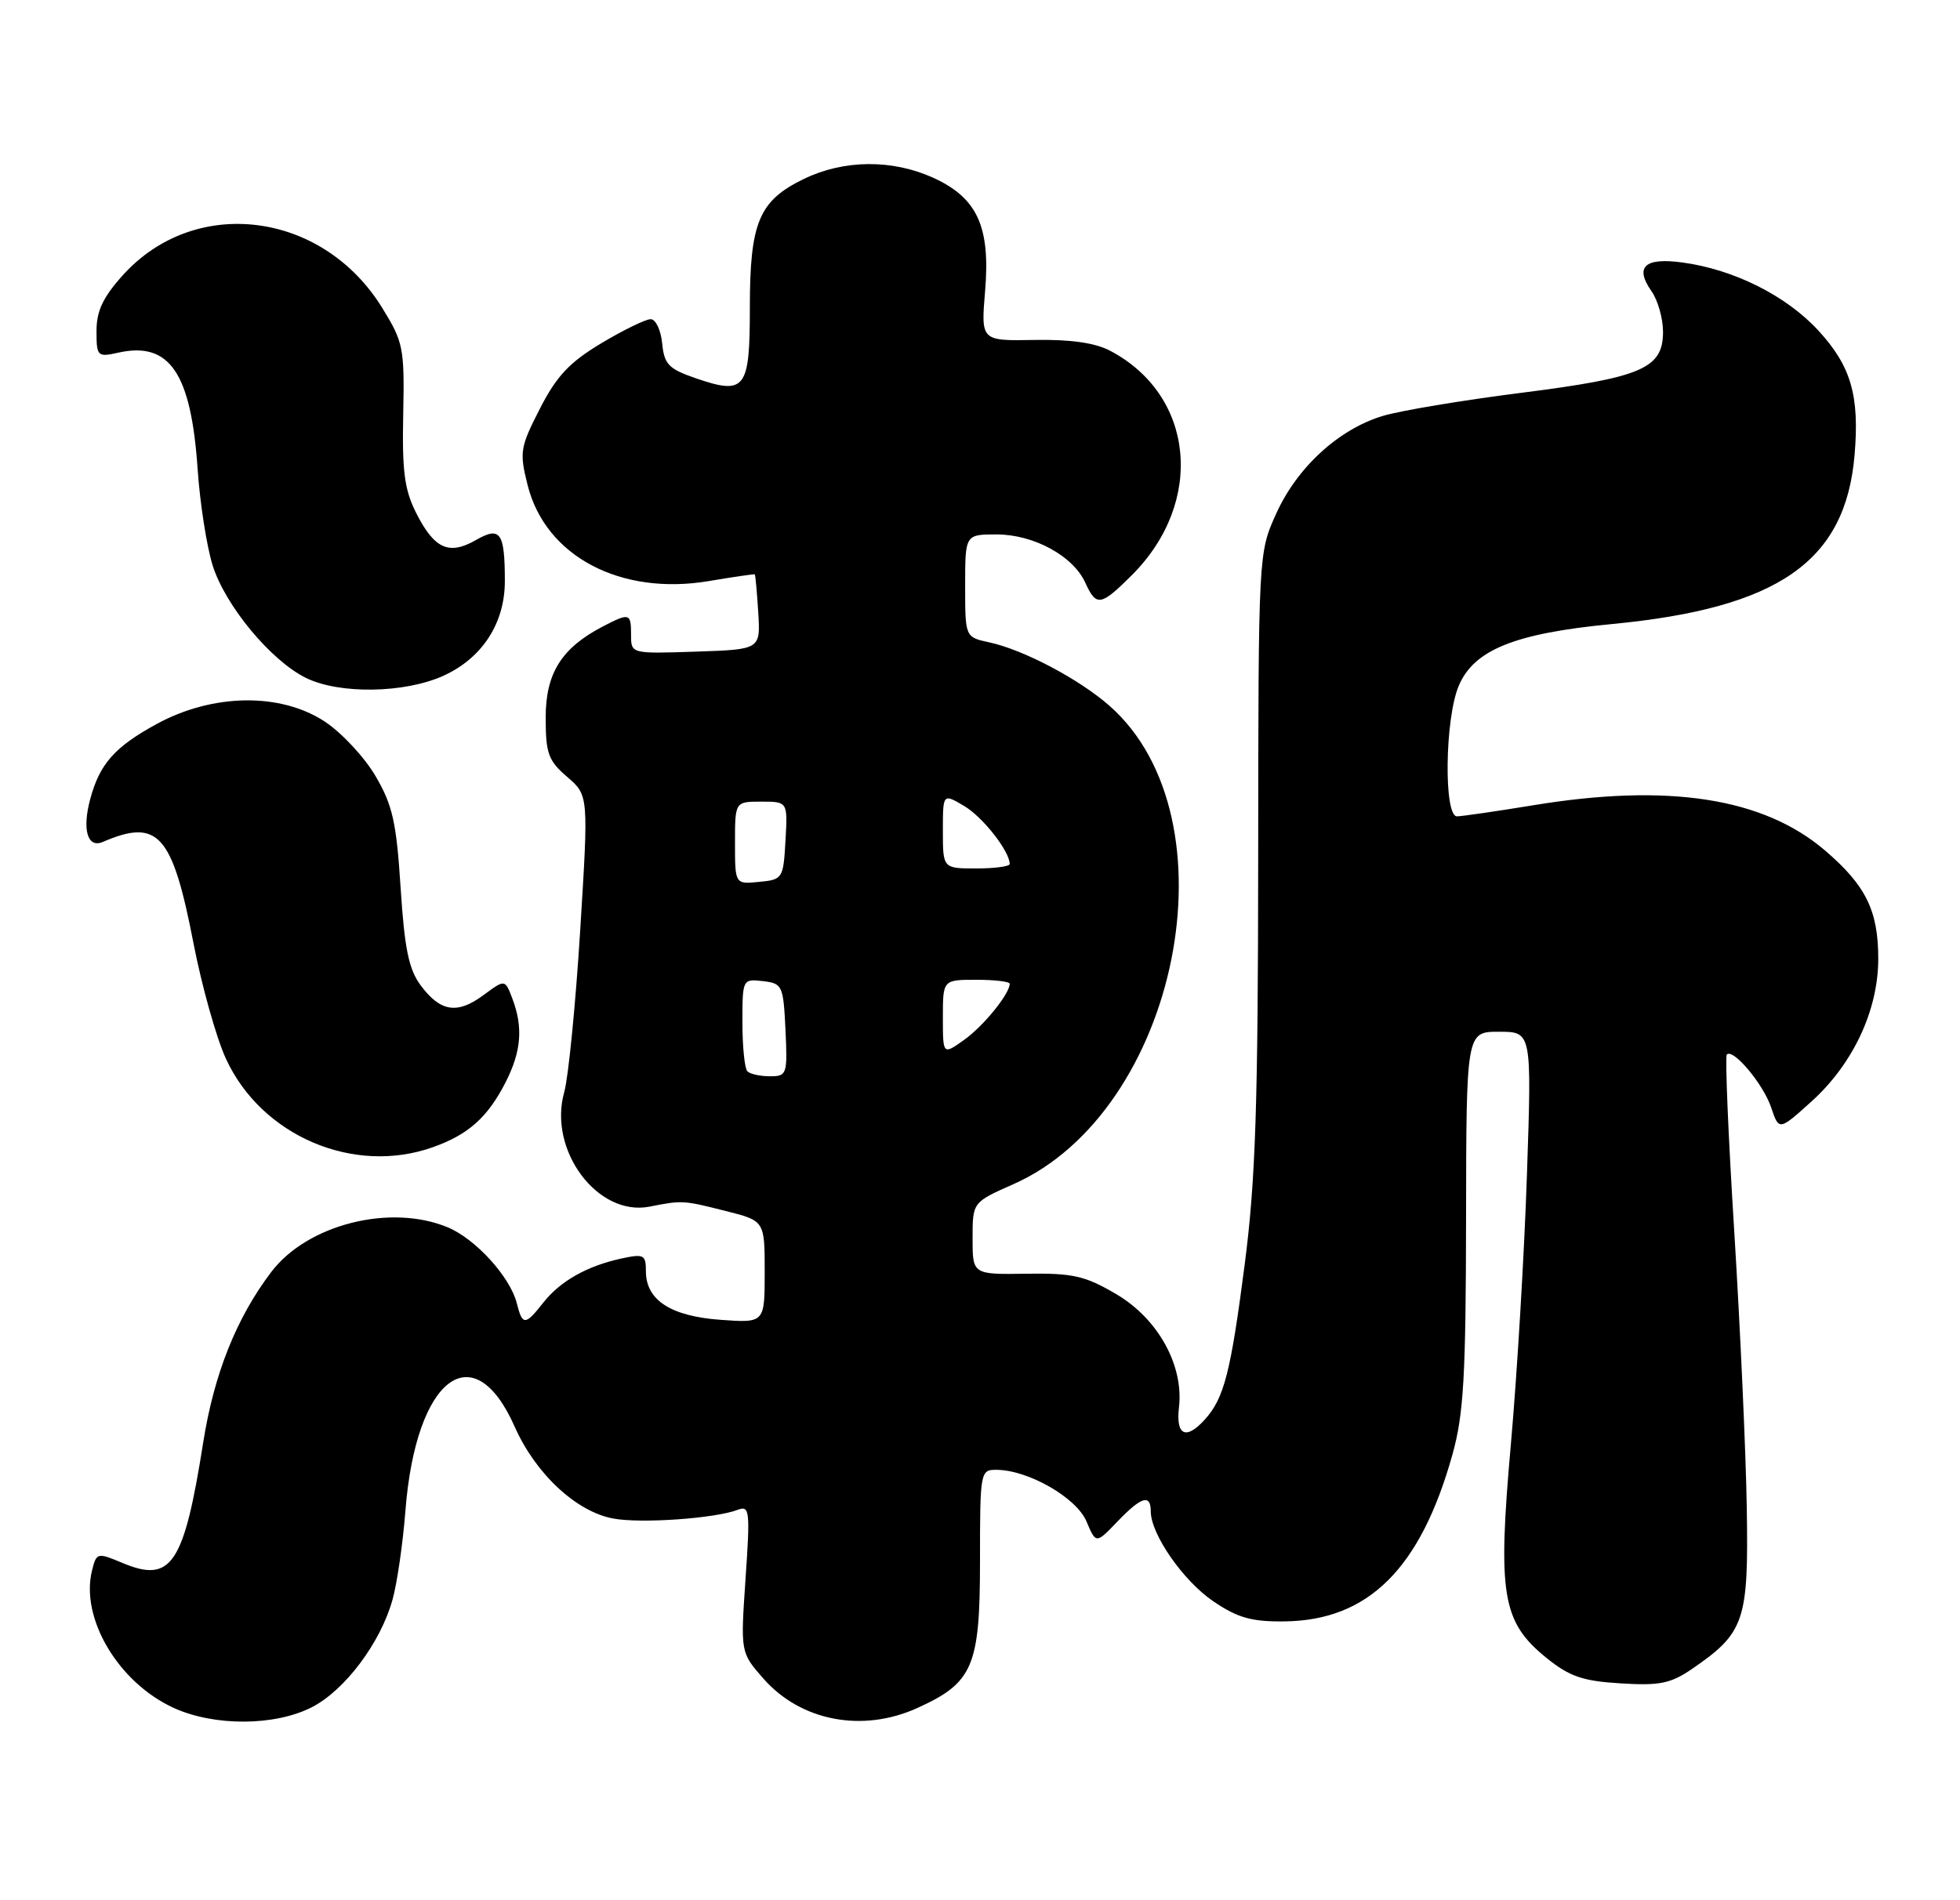 <?xml version="1.0" encoding="UTF-8" standalone="no"?>
<!DOCTYPE svg PUBLIC "-//W3C//DTD SVG 1.1//EN" "http://www.w3.org/Graphics/SVG/1.1/DTD/svg11.dtd" >
<svg xmlns="http://www.w3.org/2000/svg" xmlns:xlink="http://www.w3.org/1999/xlink" version="1.1" viewBox="0 0 264 256">
 <g >
 <path fill="currentColor"
d=" M 41.99 230.01 C 46.45 227.73 51.27 221.31 52.88 215.48 C 53.49 213.29 54.27 207.90 54.61 203.50 C 56.01 185.59 63.77 179.64 69.33 192.22 C 72.13 198.54 77.60 203.65 82.59 204.58 C 86.31 205.28 96.32 204.58 99.39 203.40 C 100.97 202.80 101.05 203.53 100.42 212.69 C 99.74 222.63 99.74 222.63 102.82 226.14 C 107.86 231.88 116.17 233.47 123.58 230.10 C 131.06 226.70 132.00 224.51 132.00 210.37 C 132.00 198.20 132.04 198.00 134.25 198.02 C 138.54 198.06 145.00 201.78 146.34 204.97 C 147.62 208.00 147.62 208.00 150.50 205.00 C 153.73 201.63 155.00 201.24 155.00 203.61 C 155.00 206.69 159.37 212.98 163.42 215.73 C 166.70 217.96 168.58 218.49 173.00 218.44 C 184.31 218.32 191.35 211.32 195.64 195.94 C 197.15 190.54 197.44 185.41 197.47 164.25 C 197.50 139.00 197.50 139.00 201.91 139.00 C 206.32 139.00 206.32 139.00 205.67 158.25 C 205.32 168.84 204.34 185.16 203.51 194.52 C 201.70 214.85 202.31 218.50 208.30 223.36 C 211.41 225.87 213.18 226.48 218.29 226.79 C 223.54 227.12 225.03 226.81 227.91 224.84 C 234.99 219.98 235.53 218.40 235.28 203.16 C 235.16 195.65 234.40 178.93 233.60 166.02 C 232.79 153.10 232.34 142.33 232.59 142.07 C 233.45 141.21 237.49 146.03 238.56 149.19 C 239.62 152.34 239.62 152.34 243.97 148.42 C 249.59 143.35 252.98 136.13 252.99 129.20 C 253.00 122.71 251.33 119.29 245.82 114.58 C 237.53 107.48 224.71 105.49 206.50 108.49 C 201.55 109.30 196.94 109.97 196.25 109.98 C 194.45 110.01 194.61 96.86 196.47 92.43 C 198.50 87.56 204.01 85.33 217.06 84.08 C 239.56 81.93 248.58 75.65 249.80 61.30 C 250.48 53.28 249.32 49.31 244.91 44.52 C 240.60 39.84 233.56 36.31 226.66 35.37 C 221.53 34.66 220.14 35.94 222.44 39.22 C 223.30 40.44 224.00 42.91 224.00 44.70 C 224.00 49.64 221.17 50.86 204.84 52.93 C 196.95 53.93 188.58 55.33 186.24 56.04 C 180.31 57.83 174.71 62.96 171.89 69.21 C 169.50 74.50 169.50 74.50 169.47 115.50 C 169.45 149.02 169.12 159.03 167.65 170.38 C 165.76 184.95 164.88 188.37 162.28 191.25 C 159.74 194.05 158.36 193.39 158.80 189.61 C 159.46 183.95 155.98 177.66 150.35 174.35 C 146.15 171.88 144.53 171.51 138.25 171.60 C 131.00 171.71 131.00 171.71 131.00 166.84 C 131.00 161.97 131.00 161.97 136.47 159.55 C 158.74 149.71 166.67 110.21 149.42 95.07 C 145.33 91.48 137.87 87.54 133.25 86.54 C 130.00 85.84 130.00 85.84 130.00 78.92 C 130.00 72.00 130.00 72.00 134.25 72.00 C 139.24 72.01 144.54 74.89 146.18 78.50 C 147.67 81.77 148.26 81.67 152.47 77.47 C 162.33 67.61 160.91 53.22 149.50 47.24 C 147.48 46.18 144.14 45.71 139.31 45.80 C 132.12 45.93 132.12 45.93 132.69 39.17 C 133.41 30.52 131.63 26.64 125.68 23.94 C 120.16 21.44 113.67 21.50 108.29 24.10 C 102.22 27.04 101.00 29.95 101.00 41.48 C 101.00 52.50 100.40 53.27 93.60 50.92 C 90.06 49.69 89.46 49.06 89.19 46.25 C 89.01 44.46 88.32 43.00 87.64 43.00 C 86.97 43.00 83.97 44.46 80.98 46.25 C 76.70 48.82 74.96 50.67 72.72 55.06 C 70.05 60.27 69.95 60.92 71.07 65.37 C 73.48 74.95 83.59 80.29 95.50 78.28 C 98.80 77.72 101.57 77.32 101.66 77.38 C 101.75 77.45 101.96 79.75 102.13 82.50 C 102.44 87.50 102.44 87.50 93.72 87.79 C 85.00 88.08 85.00 88.08 85.00 85.54 C 85.00 82.59 84.80 82.53 81.20 84.40 C 75.63 87.30 73.50 90.70 73.50 96.67 C 73.50 101.50 73.85 102.48 76.39 104.66 C 79.28 107.15 79.28 107.15 78.15 125.32 C 77.53 135.32 76.56 145.13 76.00 147.13 C 73.79 154.95 80.49 163.94 87.50 162.56 C 91.89 161.69 92.03 161.70 97.75 163.15 C 103.00 164.47 103.00 164.47 103.00 171.36 C 103.00 178.24 103.00 178.24 97.04 177.81 C 90.33 177.32 87.00 175.15 87.00 171.27 C 87.00 169.05 86.72 168.90 83.75 169.54 C 79.10 170.54 75.48 172.58 73.19 175.48 C 70.74 178.60 70.37 178.61 69.61 175.58 C 68.72 172.04 64.08 166.93 60.33 165.36 C 52.60 162.13 41.42 164.95 36.55 171.35 C 31.85 177.53 28.83 185.10 27.37 194.33 C 24.78 210.78 23.08 213.32 16.53 210.58 C 13.10 209.14 13.00 209.17 12.40 211.56 C 10.78 218.01 15.95 226.71 23.43 230.11 C 28.89 232.59 37.01 232.55 41.99 230.01 Z  M 58.32 154.55 C 63.10 152.85 65.69 150.53 68.11 145.79 C 70.22 141.65 70.48 138.40 69.01 134.53 C 68.02 131.92 68.02 131.92 65.13 134.06 C 61.59 136.68 59.33 136.33 56.67 132.76 C 55.06 130.60 54.49 127.83 53.96 119.60 C 53.40 110.80 52.88 108.47 50.59 104.57 C 49.11 102.03 46.03 98.73 43.77 97.23 C 37.81 93.29 28.69 93.41 21.12 97.53 C 15.47 100.61 13.43 102.90 12.16 107.63 C 11.04 111.75 11.78 114.31 13.84 113.43 C 21.31 110.22 23.21 112.34 26.07 127.12 C 27.18 132.83 29.13 139.80 30.42 142.61 C 35.19 153.03 47.64 158.36 58.32 154.55 Z  M 59.73 91.04 C 64.94 88.67 67.99 83.98 68.00 78.33 C 68.00 71.73 67.40 70.86 64.10 72.76 C 60.49 74.83 58.53 73.96 56.10 69.20 C 54.48 66.02 54.15 63.57 54.31 55.84 C 54.49 46.87 54.34 46.10 51.47 41.46 C 43.44 28.44 26.30 26.28 16.56 37.06 C 13.88 40.03 13.00 41.89 13.00 44.58 C 13.00 48.03 13.11 48.14 15.98 47.50 C 22.85 45.99 25.74 50.26 26.62 63.21 C 26.93 67.77 27.84 73.60 28.64 76.17 C 30.35 81.60 36.48 89.00 41.21 91.33 C 45.71 93.55 54.50 93.41 59.73 91.04 Z  M 100.67 144.33 C 100.30 143.97 100.00 141.01 100.00 137.77 C 100.00 131.92 100.02 131.87 102.75 132.18 C 105.39 132.49 105.51 132.76 105.80 138.75 C 106.08 144.75 106.00 145.00 103.71 145.00 C 102.40 145.00 101.03 144.70 100.67 144.33 Z  M 127.00 137.07 C 127.00 132.00 127.00 132.00 131.50 132.00 C 133.97 132.00 136.00 132.24 136.00 132.54 C 136.00 133.89 132.46 138.25 129.87 140.09 C 127.00 142.14 127.00 142.14 127.00 137.07 Z  M 99.00 113.56 C 99.00 108.00 99.00 108.00 102.55 108.00 C 106.10 108.00 106.10 108.00 105.80 113.25 C 105.51 118.37 105.42 118.51 102.25 118.81 C 99.00 119.13 99.00 119.13 99.00 113.56 Z  M 127.00 111.94 C 127.00 106.89 127.00 106.89 129.86 108.58 C 132.37 110.06 136.00 114.69 136.00 116.40 C 136.00 116.73 133.97 117.00 131.50 117.00 C 127.00 117.00 127.00 117.00 127.00 111.94 Z "/>
</g>
</svg>